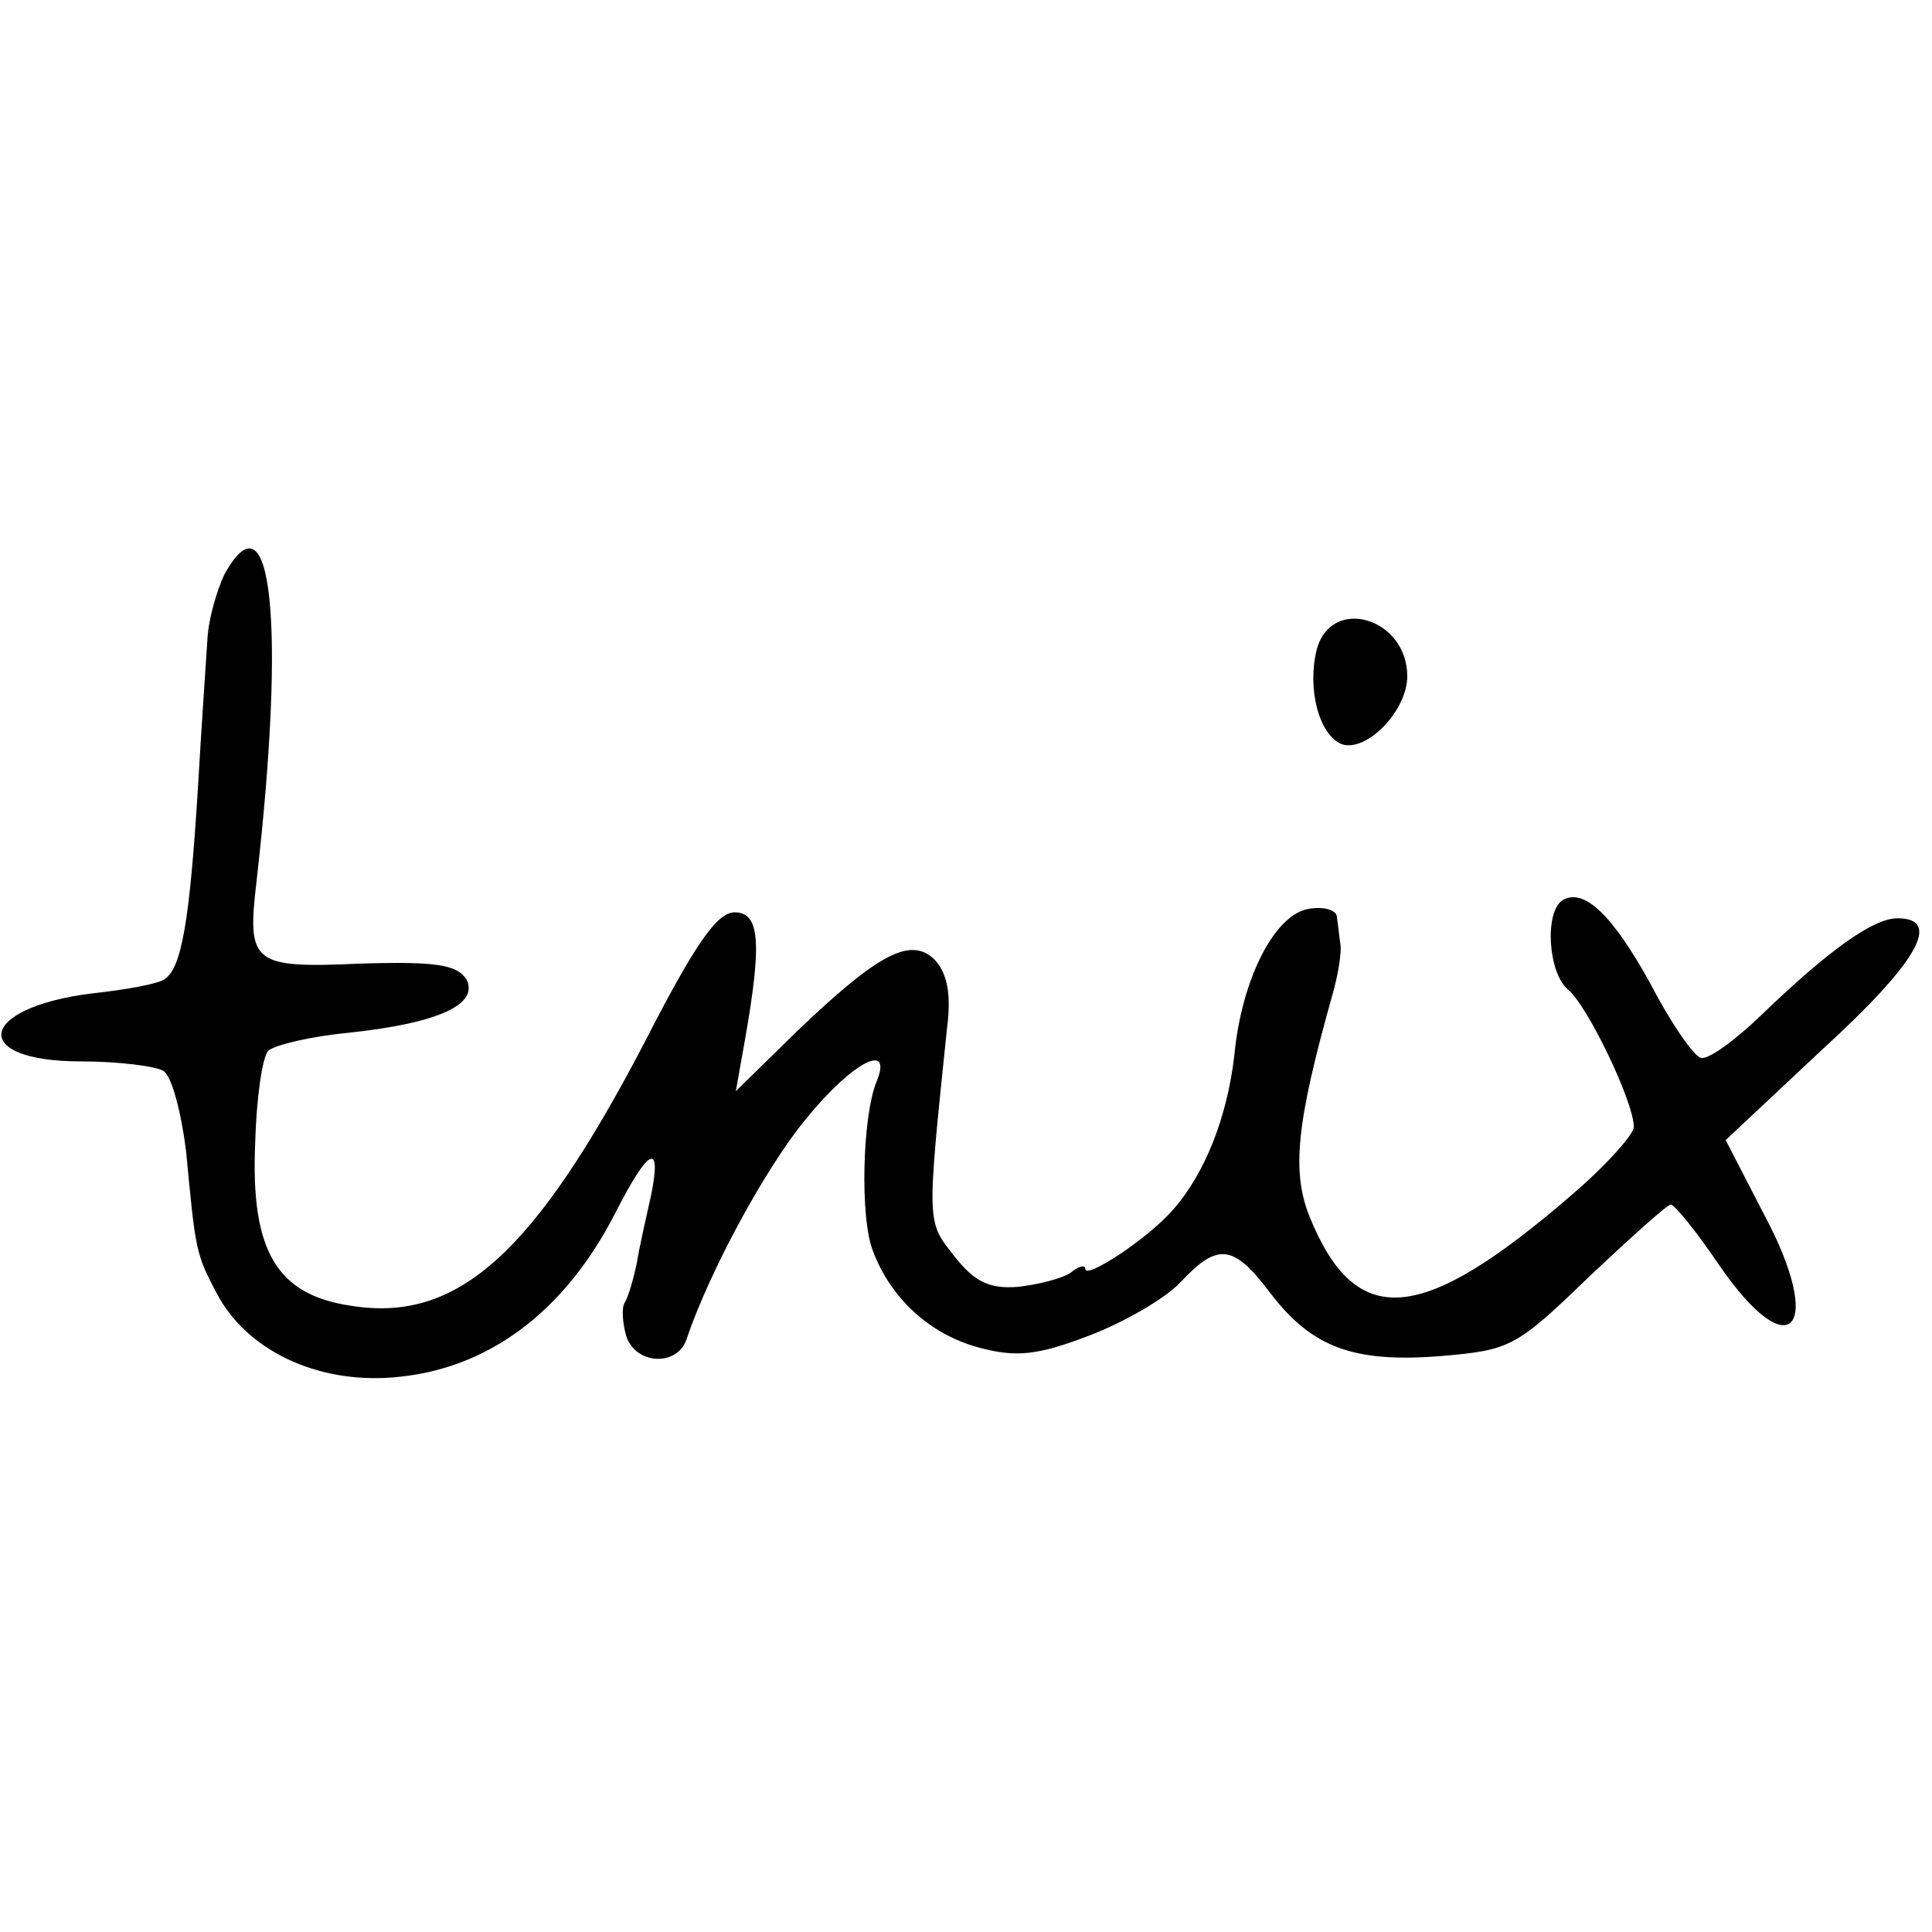 <?xml version="1.0" standalone="no"?>
<!DOCTYPE svg PUBLIC "-//W3C//DTD SVG 20010904//EN"
 "http://www.w3.org/TR/2001/REC-SVG-20010904/DTD/svg10.dtd">
<svg version="1.0" xmlns="http://www.w3.org/2000/svg"
 width="162pt" height="162pt" viewBox="0 0 162 162"
 preserveAspectRatio="xMidYMid meet">
<g transform="translate(0,162) scale(0.1,-0.1)"
fill="#000000" stroke="none">
<path d="M188 1138 c-6 -13 -13 -36 -14 -53 -1 -16 -5 -73 -8 -125 -7 -114
-14 -152 -28 -161 -5 -4 -33 -9 -61 -12 -96 -12 -103 -57 -9 -57 31 0 63 -4
69 -8 7 -4 15 -35 19 -67 8 -84 8 -86 26 -120 25 -47 83 -75 147 -70 79 6 144
54 187 138 28 55 39 60 30 15 -4 -18 -10 -44 -12 -57 -3 -14 -7 -28 -10 -33
-3 -4 -2 -17 1 -28 8 -25 44 -26 51 -2 19 56 66 143 100 184 39 48 73 65 59
31 -12 -29 -14 -115 -3 -142 15 -40 48 -70 89 -81 30 -8 48 -7 92 10 29 11 64
31 77 45 31 33 44 32 75 -9 35 -46 70 -59 144 -53 57 5 62 7 123 66 35 33 66
61 69 61 3 0 21 -22 40 -50 60 -88 90 -55 38 42 l-32 62 81 76 c80 73 101 110
63 110 -20 0 -57 -26 -115 -82 -22 -21 -44 -37 -50 -35 -6 2 -25 29 -42 62
-32 58 -56 81 -74 70 -15 -10 -12 -61 5 -75 16 -13 55 -94 55 -115 0 -6 -23
-32 -51 -56 -127 -110 -182 -115 -221 -19 -15 38 -11 78 19 185 5 17 8 36 7
43 -1 6 -2 17 -3 23 0 6 -11 9 -23 7 -29 -4 -57 -59 -63 -123 -6 -52 -25 -100
-52 -130 -21 -24 -73 -58 -73 -49 0 4 -6 2 -12 -3 -7 -5 -27 -10 -44 -12 -24
-2 -37 4 -54 26 -23 29 -23 26 -6 190 4 30 0 47 -10 58 -20 20 -47 6 -116 -60
l-51 -50 8 45 c14 80 12 105 -9 105 -15 0 -34 -28 -76 -110 -92 -176 -156
-234 -245 -220 -63 9 -85 46 -81 137 1 37 6 72 11 77 6 5 36 12 67 15 76 8
110 24 99 45 -8 12 -25 15 -89 13 -90 -4 -95 0 -87 68 25 218 13 331 -27 258z"/>
<path d="M1104 1075 c-8 -33 2 -71 21 -79 21 -7 55 28 55 57 0 49 -64 68 -76
22z"/>
</g>
</svg>
